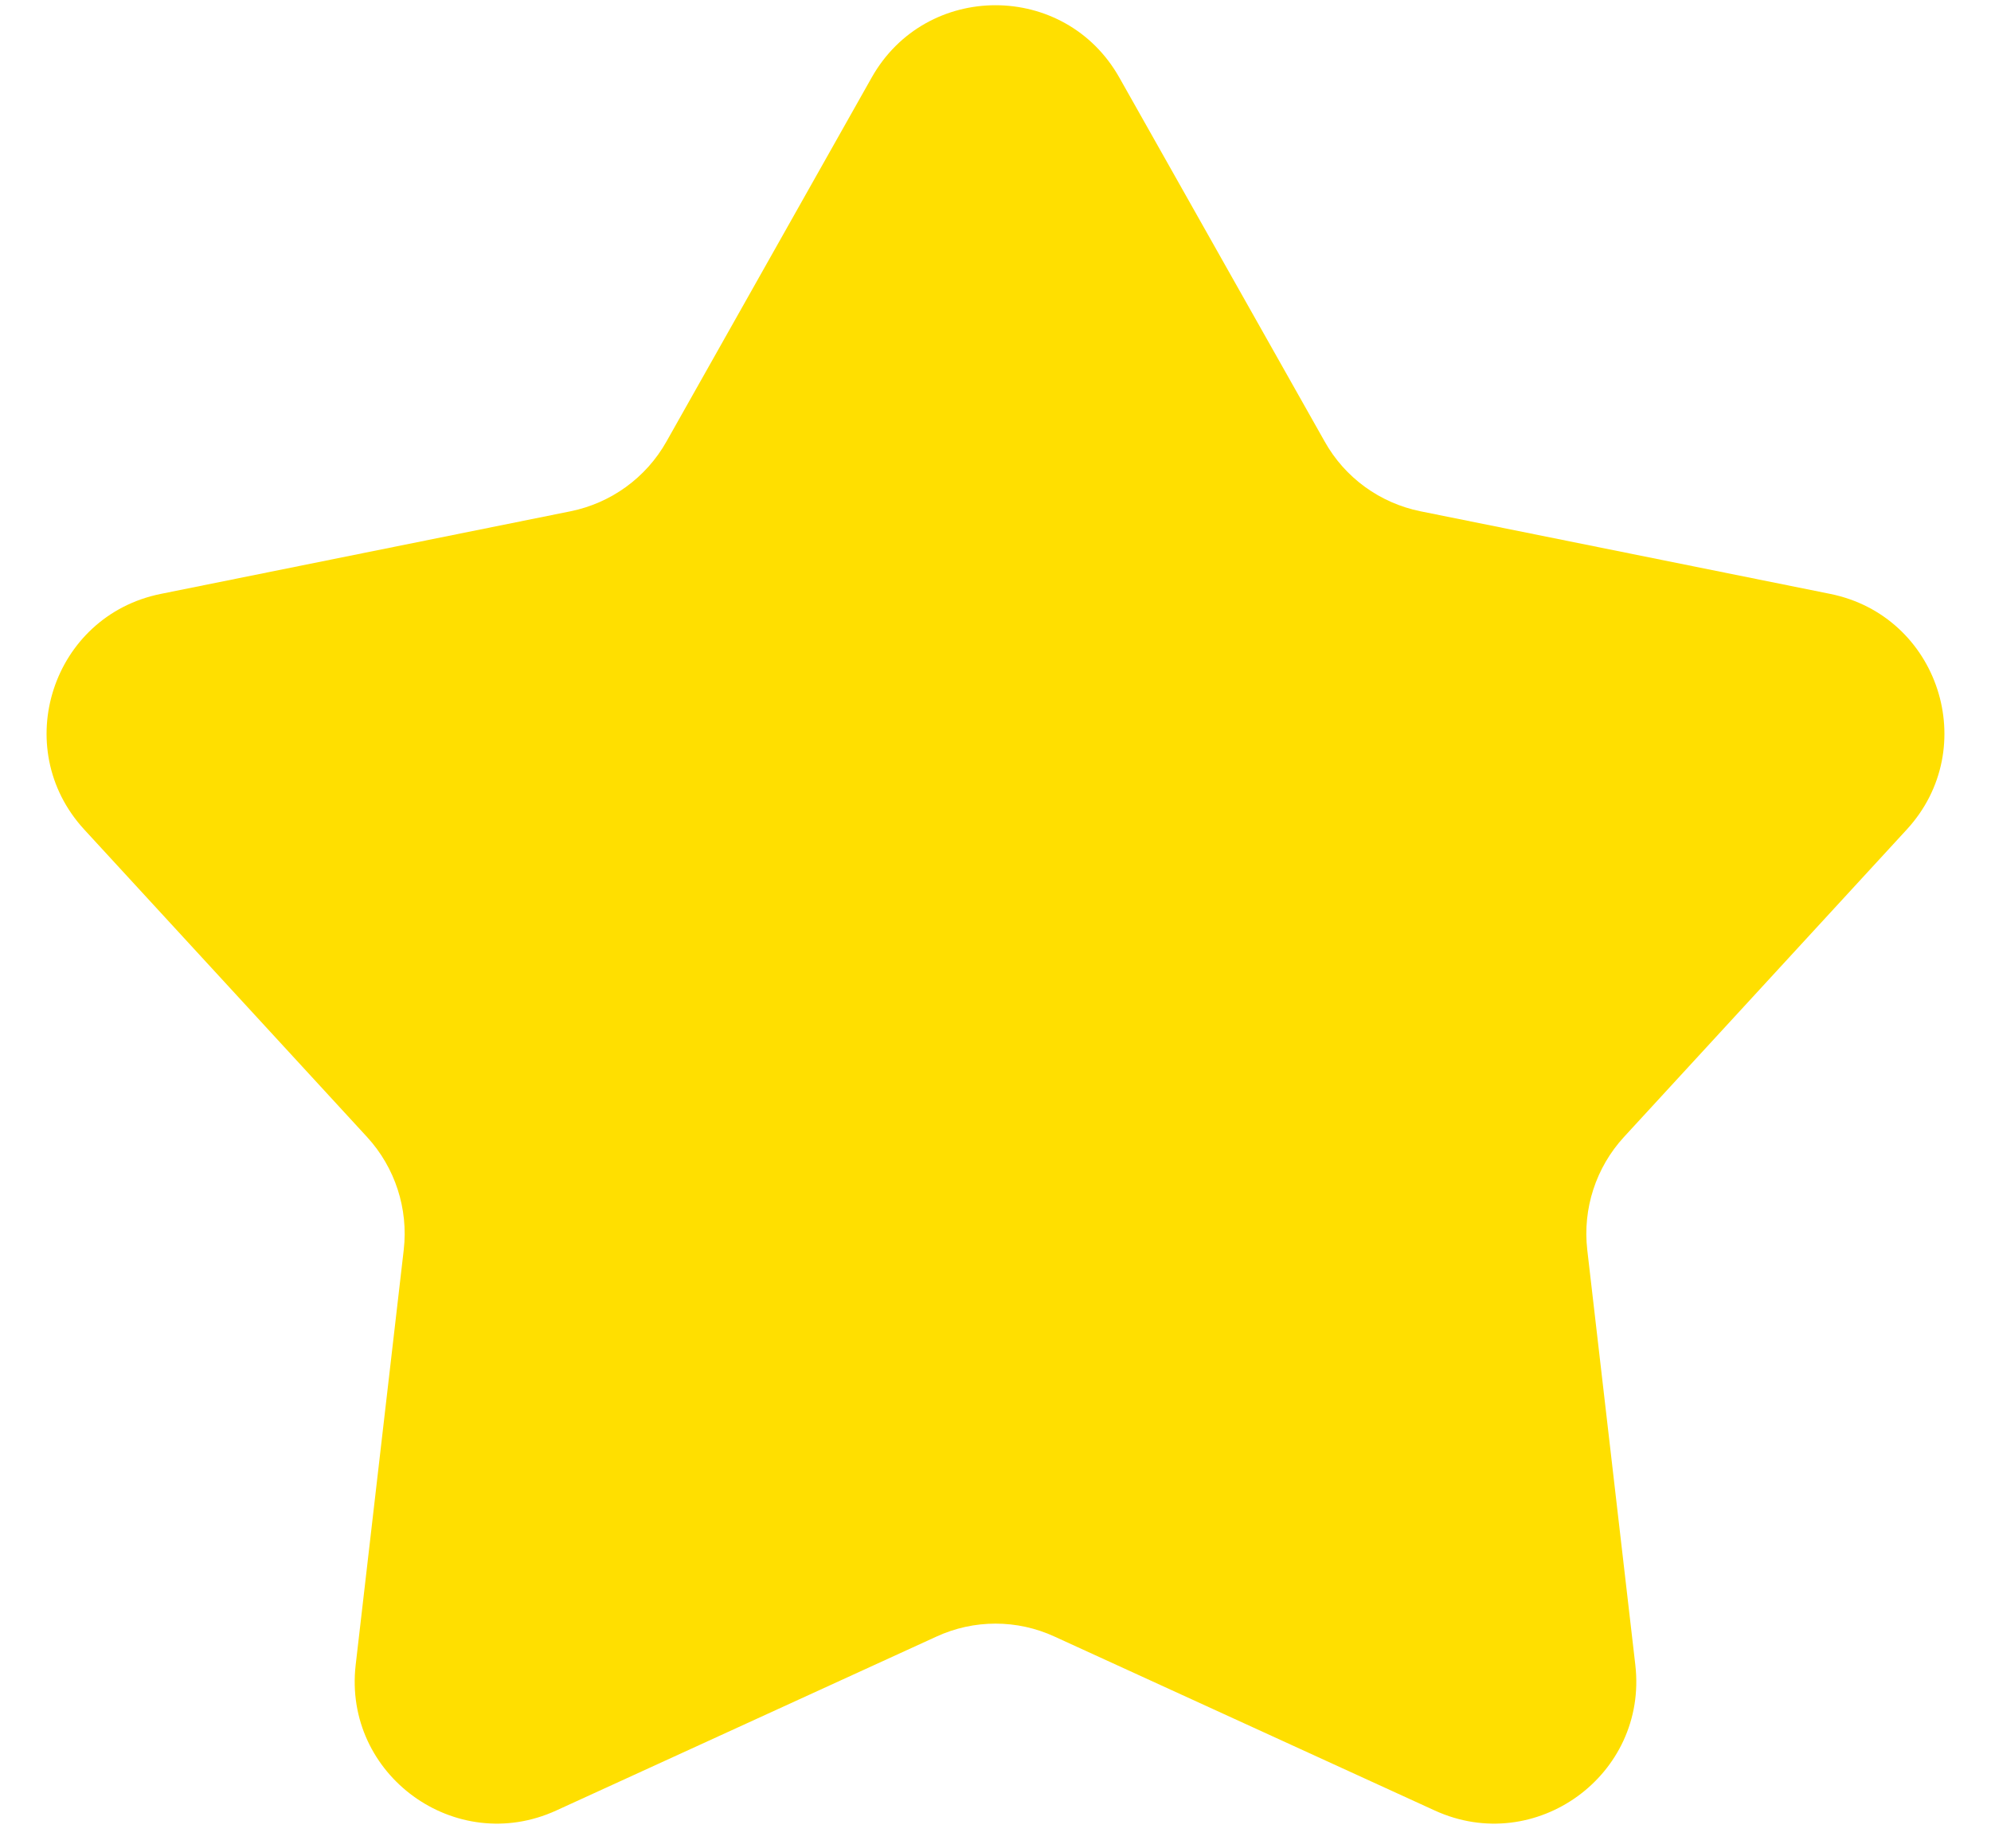 <svg width="14" height="13" viewBox="0 0 14 13" fill="none" xmlns="http://www.w3.org/2000/svg">
<path d="M6.129 0.546C6.511 -0.133 7.489 -0.133 7.871 0.546L9.315 3.106C9.457 3.36 9.703 3.538 9.988 3.596L12.869 4.177C13.633 4.331 13.935 5.26 13.408 5.834L11.418 7.998C11.222 8.212 11.128 8.501 11.161 8.79L11.499 11.71C11.588 12.484 10.797 13.058 10.089 12.734L7.416 11.511C7.152 11.389 6.848 11.389 6.584 11.511L3.911 12.734C3.203 13.058 2.412 12.484 2.501 11.71L2.839 8.79C2.872 8.501 2.778 8.212 2.582 7.998L0.592 5.834C0.065 5.26 0.367 4.331 1.131 4.177L4.012 3.596C4.297 3.538 4.543 3.36 4.686 3.106L6.129 0.546Z" fill="#FFDF00"/>
</svg>
